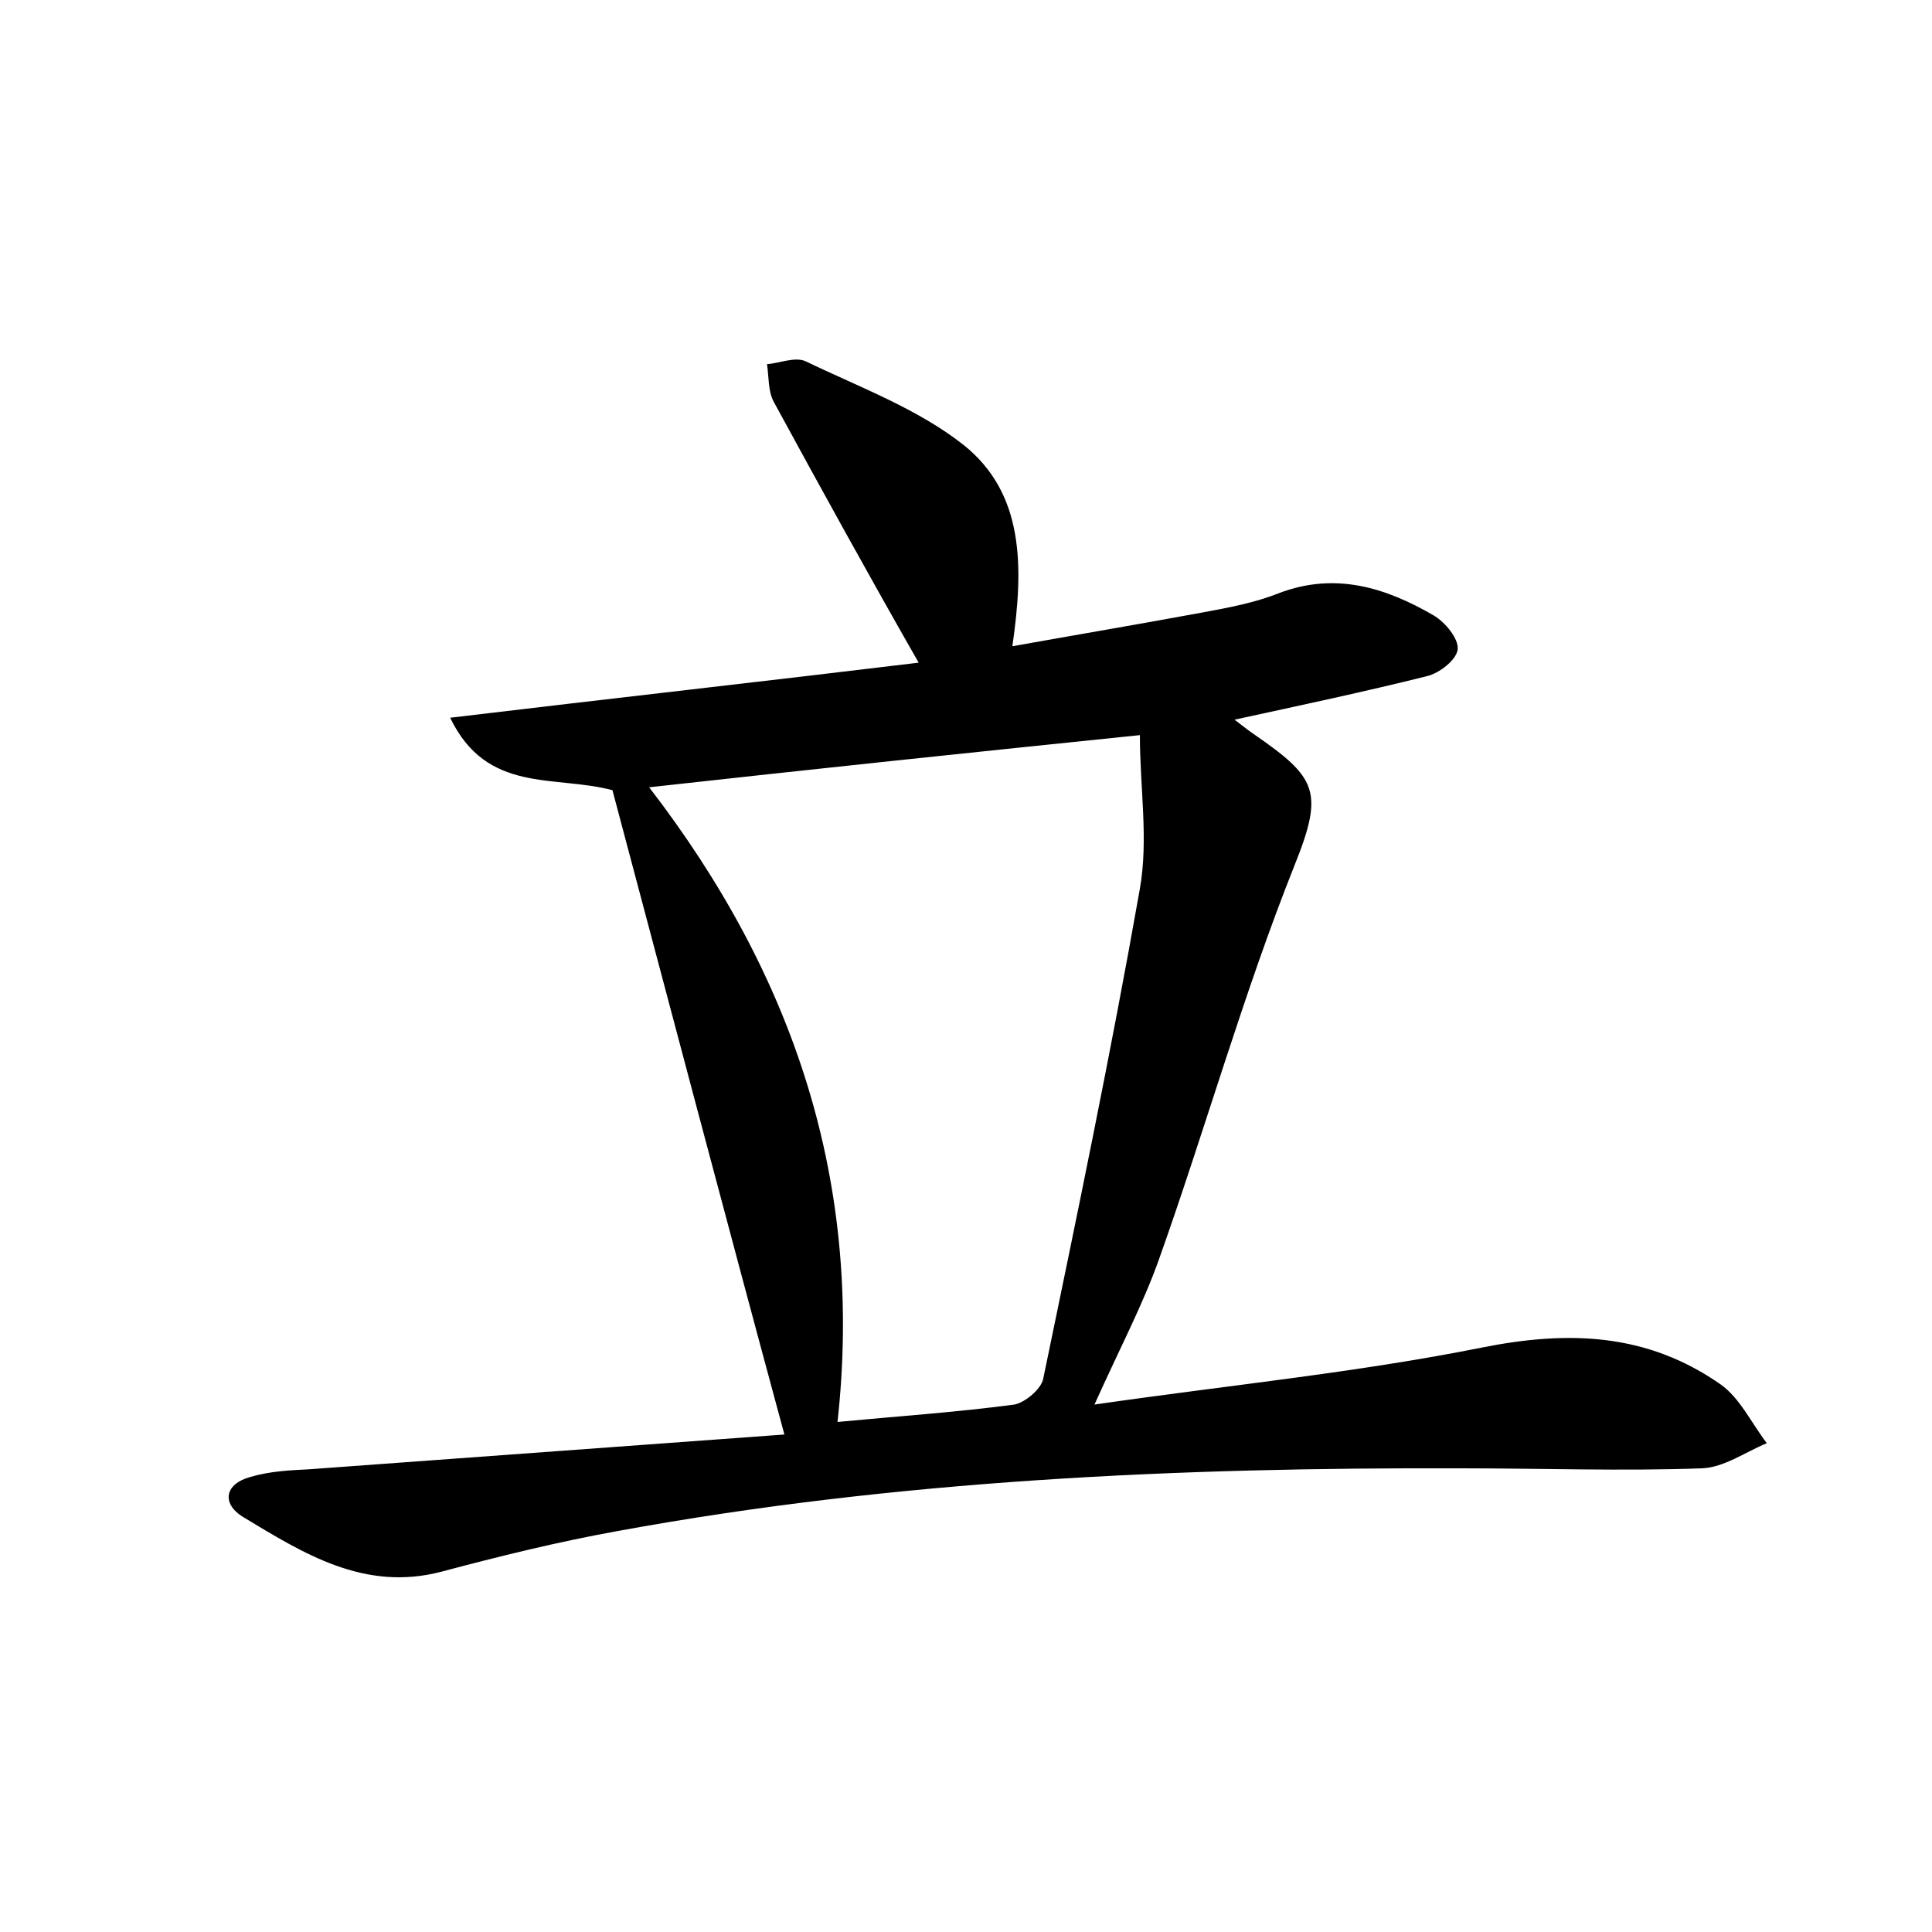 <?xml version="1.0" encoding="utf-8"?>
<!-- Generator: Adobe Illustrator 22.0.0, SVG Export Plug-In . SVG Version: 6.00 Build 0)  -->
<svg version="1.1" id="图层_1" xmlns="http://www.w3.org/2000/svg" xmlns:xlink="http://www.w3.org/1999/xlink" x="0px" y="0px"
	 viewBox="0 0 200 200" style="enable-background:new 0 0 200 200;" xml:space="preserve">
<style type="text/css">
	.st1{fill:#010000;}
	.st4{fill:#fbfafc;}
</style>
<g>
	
	<path d="M63.4,81.8c-6-1.6-13,0.4-16.8-7.5c16.7-2,32.8-3.8,48.5-5.7C89.9,59.5,85,50.6,80.1,41.6c-0.6-1.1-0.5-2.6-0.7-3.9
		c1.3-0.1,2.9-0.8,4-0.3c5.6,2.7,11.6,4.9,16.4,8.7c6.2,5,6.2,12.5,5,20.8c6.7-1.2,13.2-2.3,19.7-3.5c2.7-0.5,5.4-1,7.9-2
		c5.8-2.2,11-0.6,16,2.3c1.2,0.7,2.6,2.4,2.5,3.5c-0.1,1.1-1.9,2.5-3.2,2.8c-6.4,1.6-13,3-19.9,4.5c0.8,0.6,1.4,1.1,2,1.5
		c6.5,4.5,7.3,5.9,4.2,13.6c-5.3,13.3-9.2,27.2-14,40.7c-1.7,4.8-4.1,9.3-6.7,15.1c13.8-2,27.1-3.3,40.1-5.9
		c9-1.8,17.1-1.5,24.7,3.8c2,1.4,3.2,4,4.8,6.1c-2.2,0.9-4.4,2.5-6.7,2.6c-8.3,0.3-16.6,0-24.9,0c-29.3-0.1-58.5,1.2-87.4,6.5
		c-6.1,1.1-12.2,2.6-18.2,4.2c-8,2.1-14.3-1.9-20.6-5.7c-2.2-1.4-1.8-3.4,0.8-4.1c2-0.6,4.1-0.7,6.1-0.8c16.4-1.2,32.7-2.4,49.2-3.6
		C75,125.6,69.2,103.6,63.4,81.8z M67.2,81.5c15.1,19.6,22.2,41.1,19.5,65.7c6.3-0.6,12.3-1,18.3-1.8c1.1-0.2,2.8-1.6,3-2.7
		c3.5-16.9,7-33.7,10-50.7c0.9-5.1,0-10.5,0-15.9C100.5,77.9,84.3,79.6,67.2,81.5z"/>
	
</g>
</svg>
